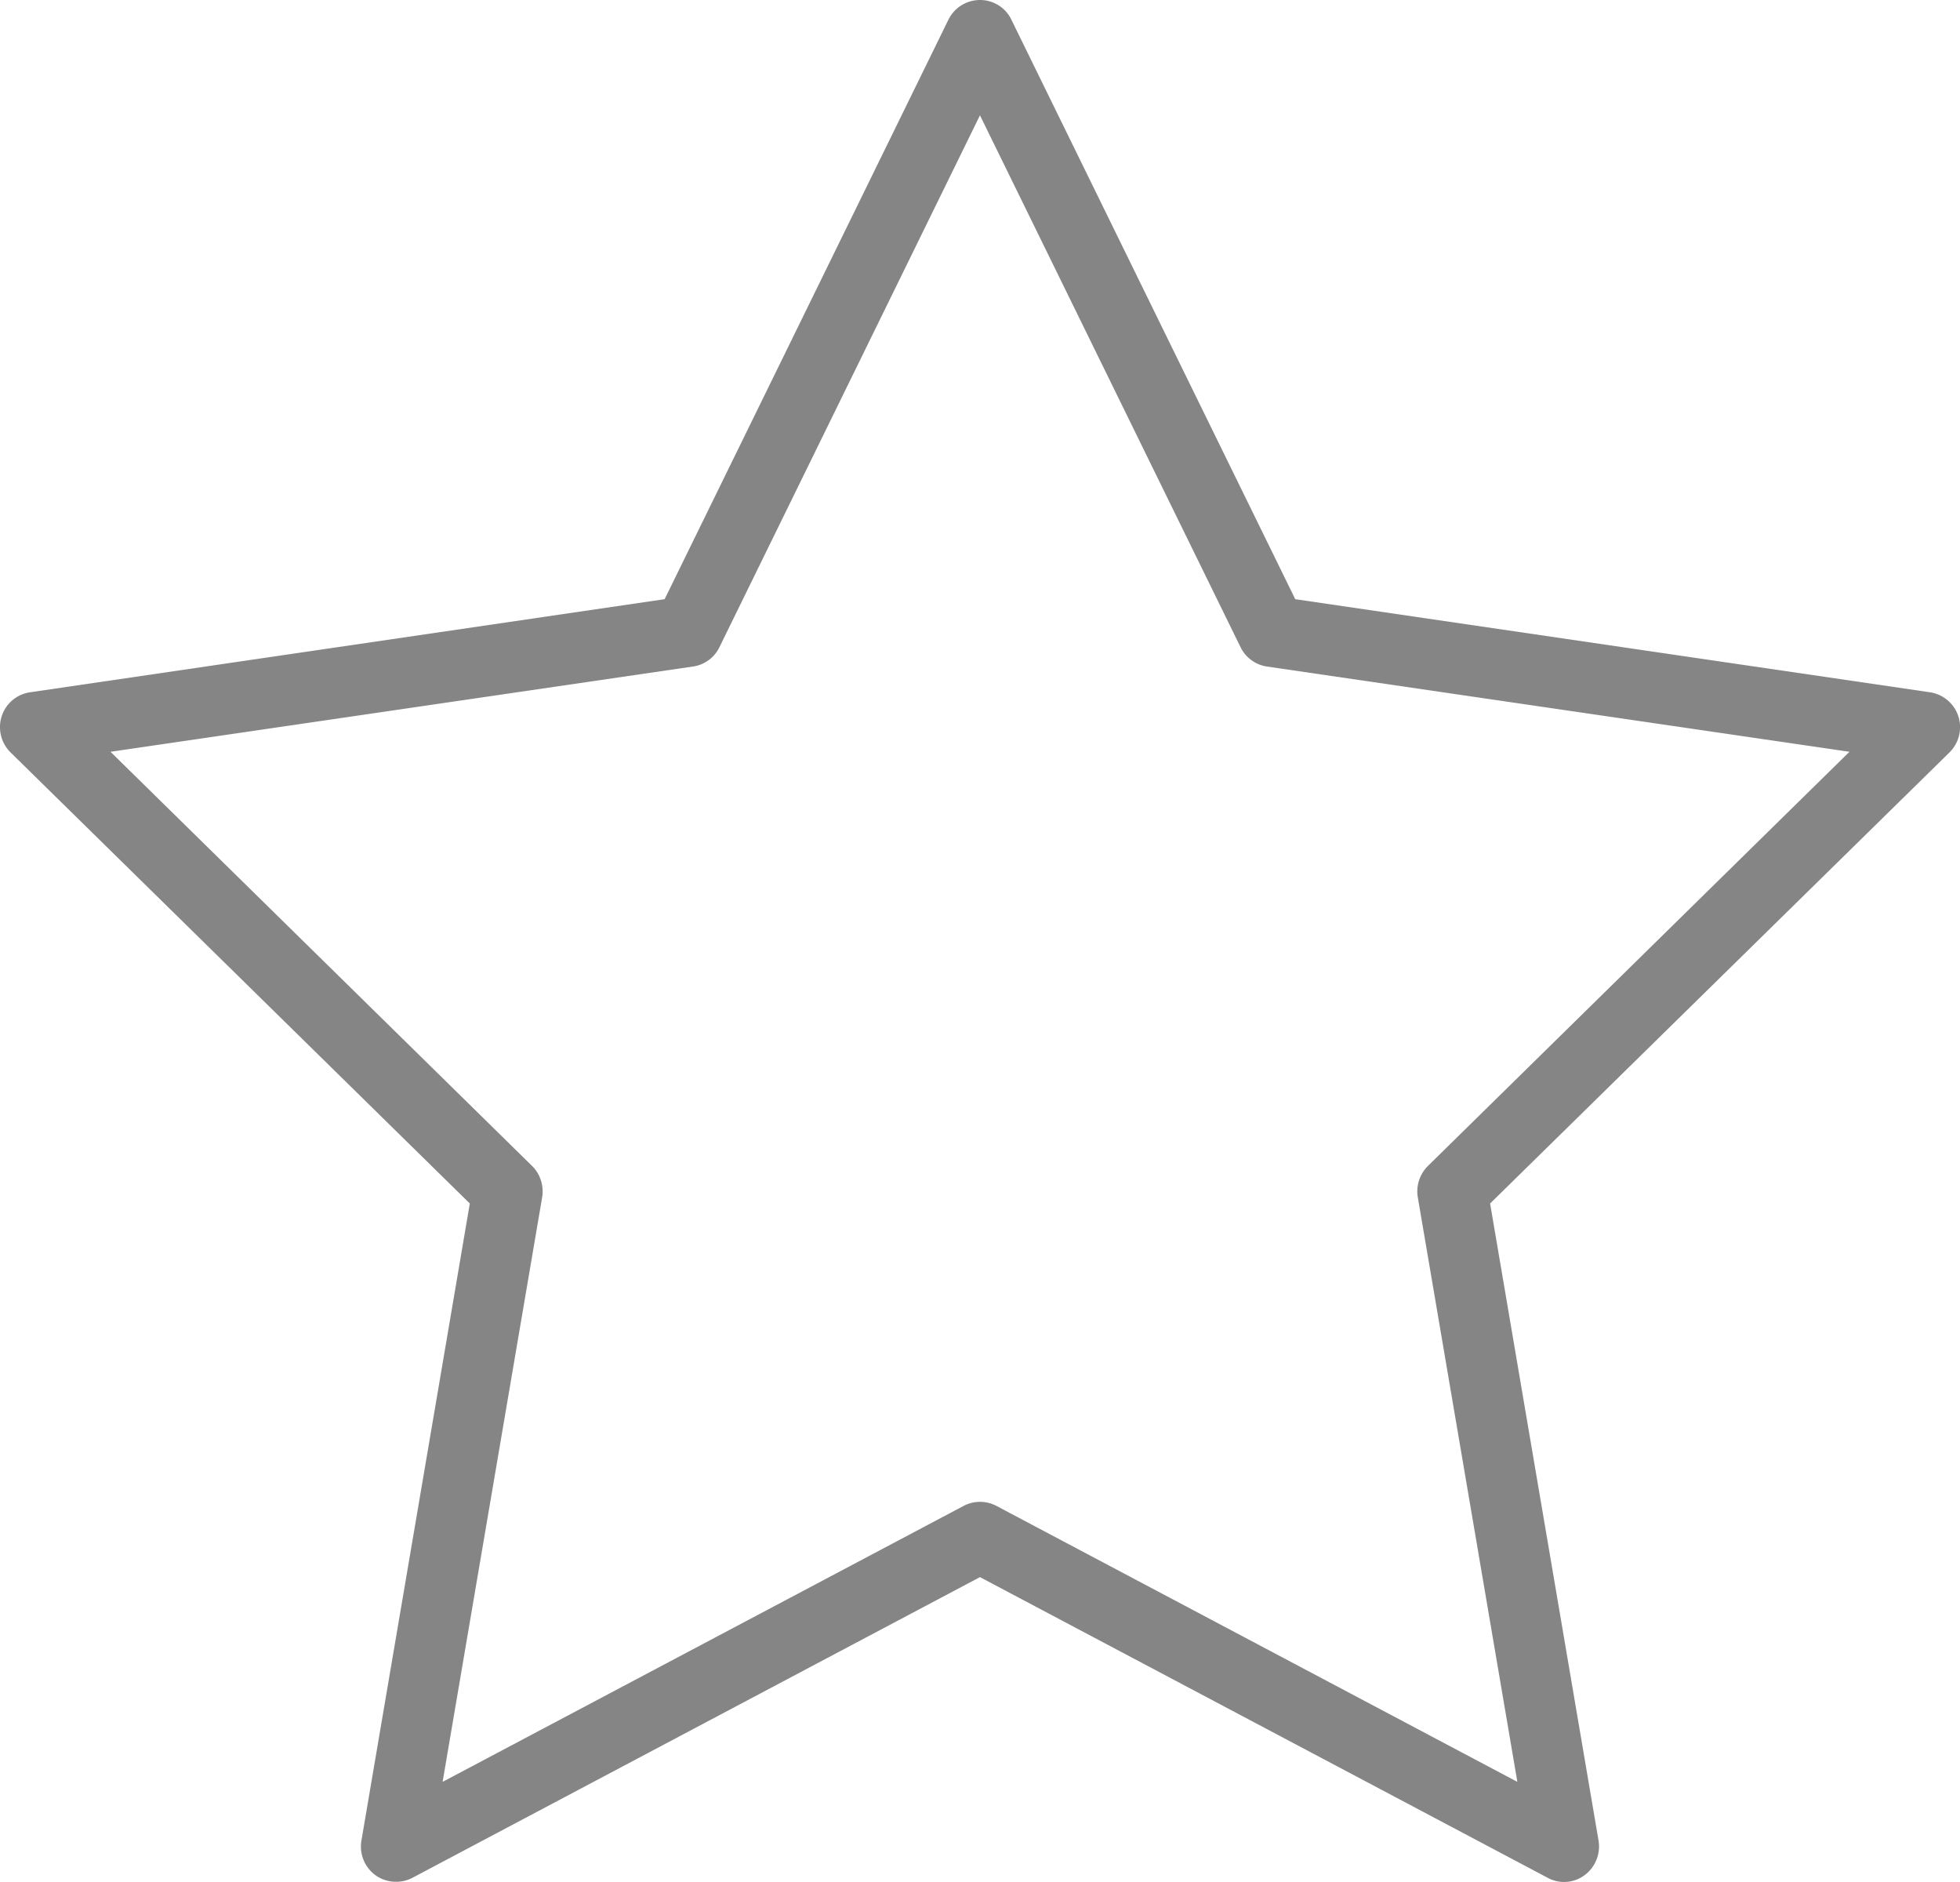<svg width="50" height="48" viewBox="0 0 50 48" xmlns="http://www.w3.org/2000/svg"><title>Fill 1</title><path d="M2.819 19.174l10.754 10.563c.21.206.305.507.258.797l-2.54 14.912 13.294-7.04a.9.9 0 0 1 .831 0l13.292 7.04-2.54-14.912a.913.913 0 0 1 .259-.797L47.18 19.174 32.321 17a.896.896 0 0 1-.674-.493L24.999 2.941l-6.646 13.565a.888.888 0 0 1-.672.493L2.82 19.174zm7.284 28.82a.888.888 0 0 1-.528-.17.903.903 0 0 1-.355-.88l2.765-16.249L.271 19.192a.907.907 0 0 1-.228-.924.894.894 0 0 1 .727-.612l16.185-2.374L24.195.501A.898.898 0 0 1 25 0c.341 0 .652.193.8.501l7.242 14.781 16.19 2.374a.903.903 0 0 1 .726.612.906.906 0 0 1-.228.924L38.013 30.695l2.766 16.248a.912.912 0 0 1-.359.885.874.874 0 0 1-.938.065l-14.483-7.669-14.48 7.67a.875.875 0 0 1-.416.1z" fill="#858585" fill-rule="evenodd"/></svg>